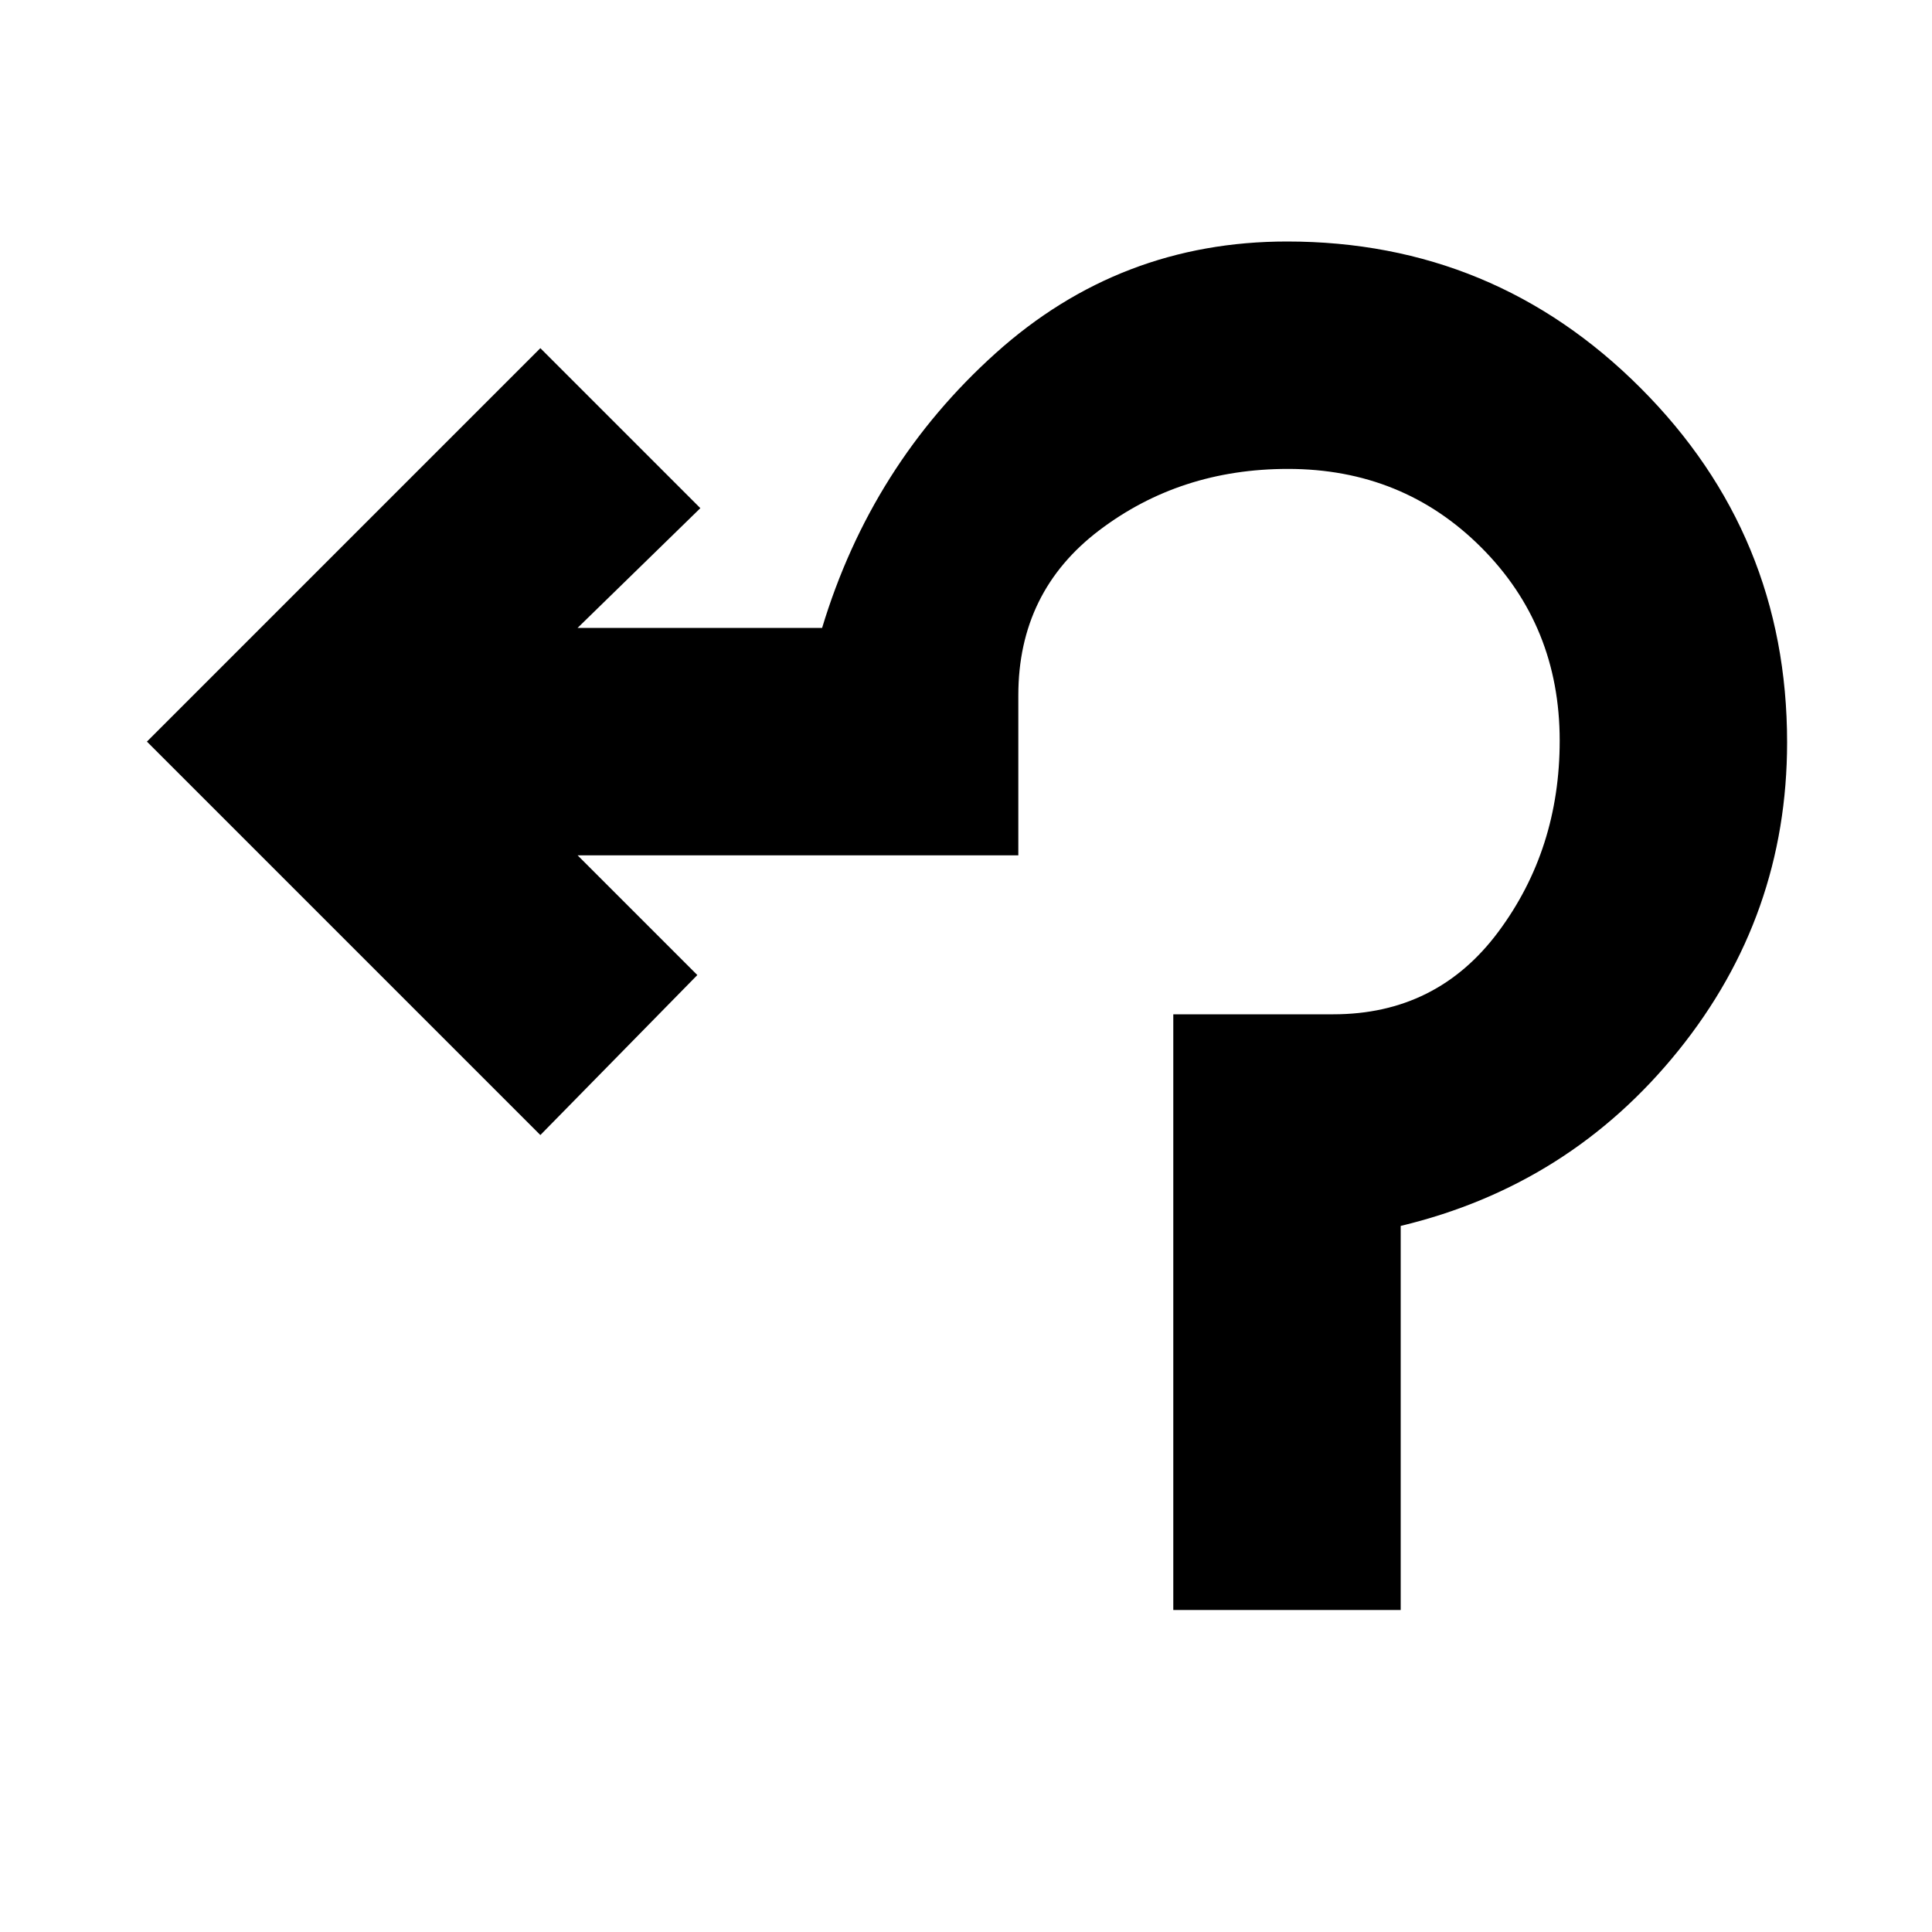 <svg xmlns="http://www.w3.org/2000/svg" height="20" viewBox="0 -960 960 960" width="20"><path d="M583-160v-296h79.5q51.5 0 82-40.97 30.5-40.98 30.5-95Q775-649 736-688t-96.03-39q-53.52 0-93.75 30.5Q506-666 506-614.5v79.5H287l59.5 59.5-78 79.5L73-591.5 268.5-787l79.5 79.5-61 59.5h121.5q24.5-81 86.23-136.5Q556.45-840 639.5-840q103 0 175.75 72.85Q888-694.31 888-591.17 888-505 834-438q-54 67-138 87.15V-160H583Z"/></svg>